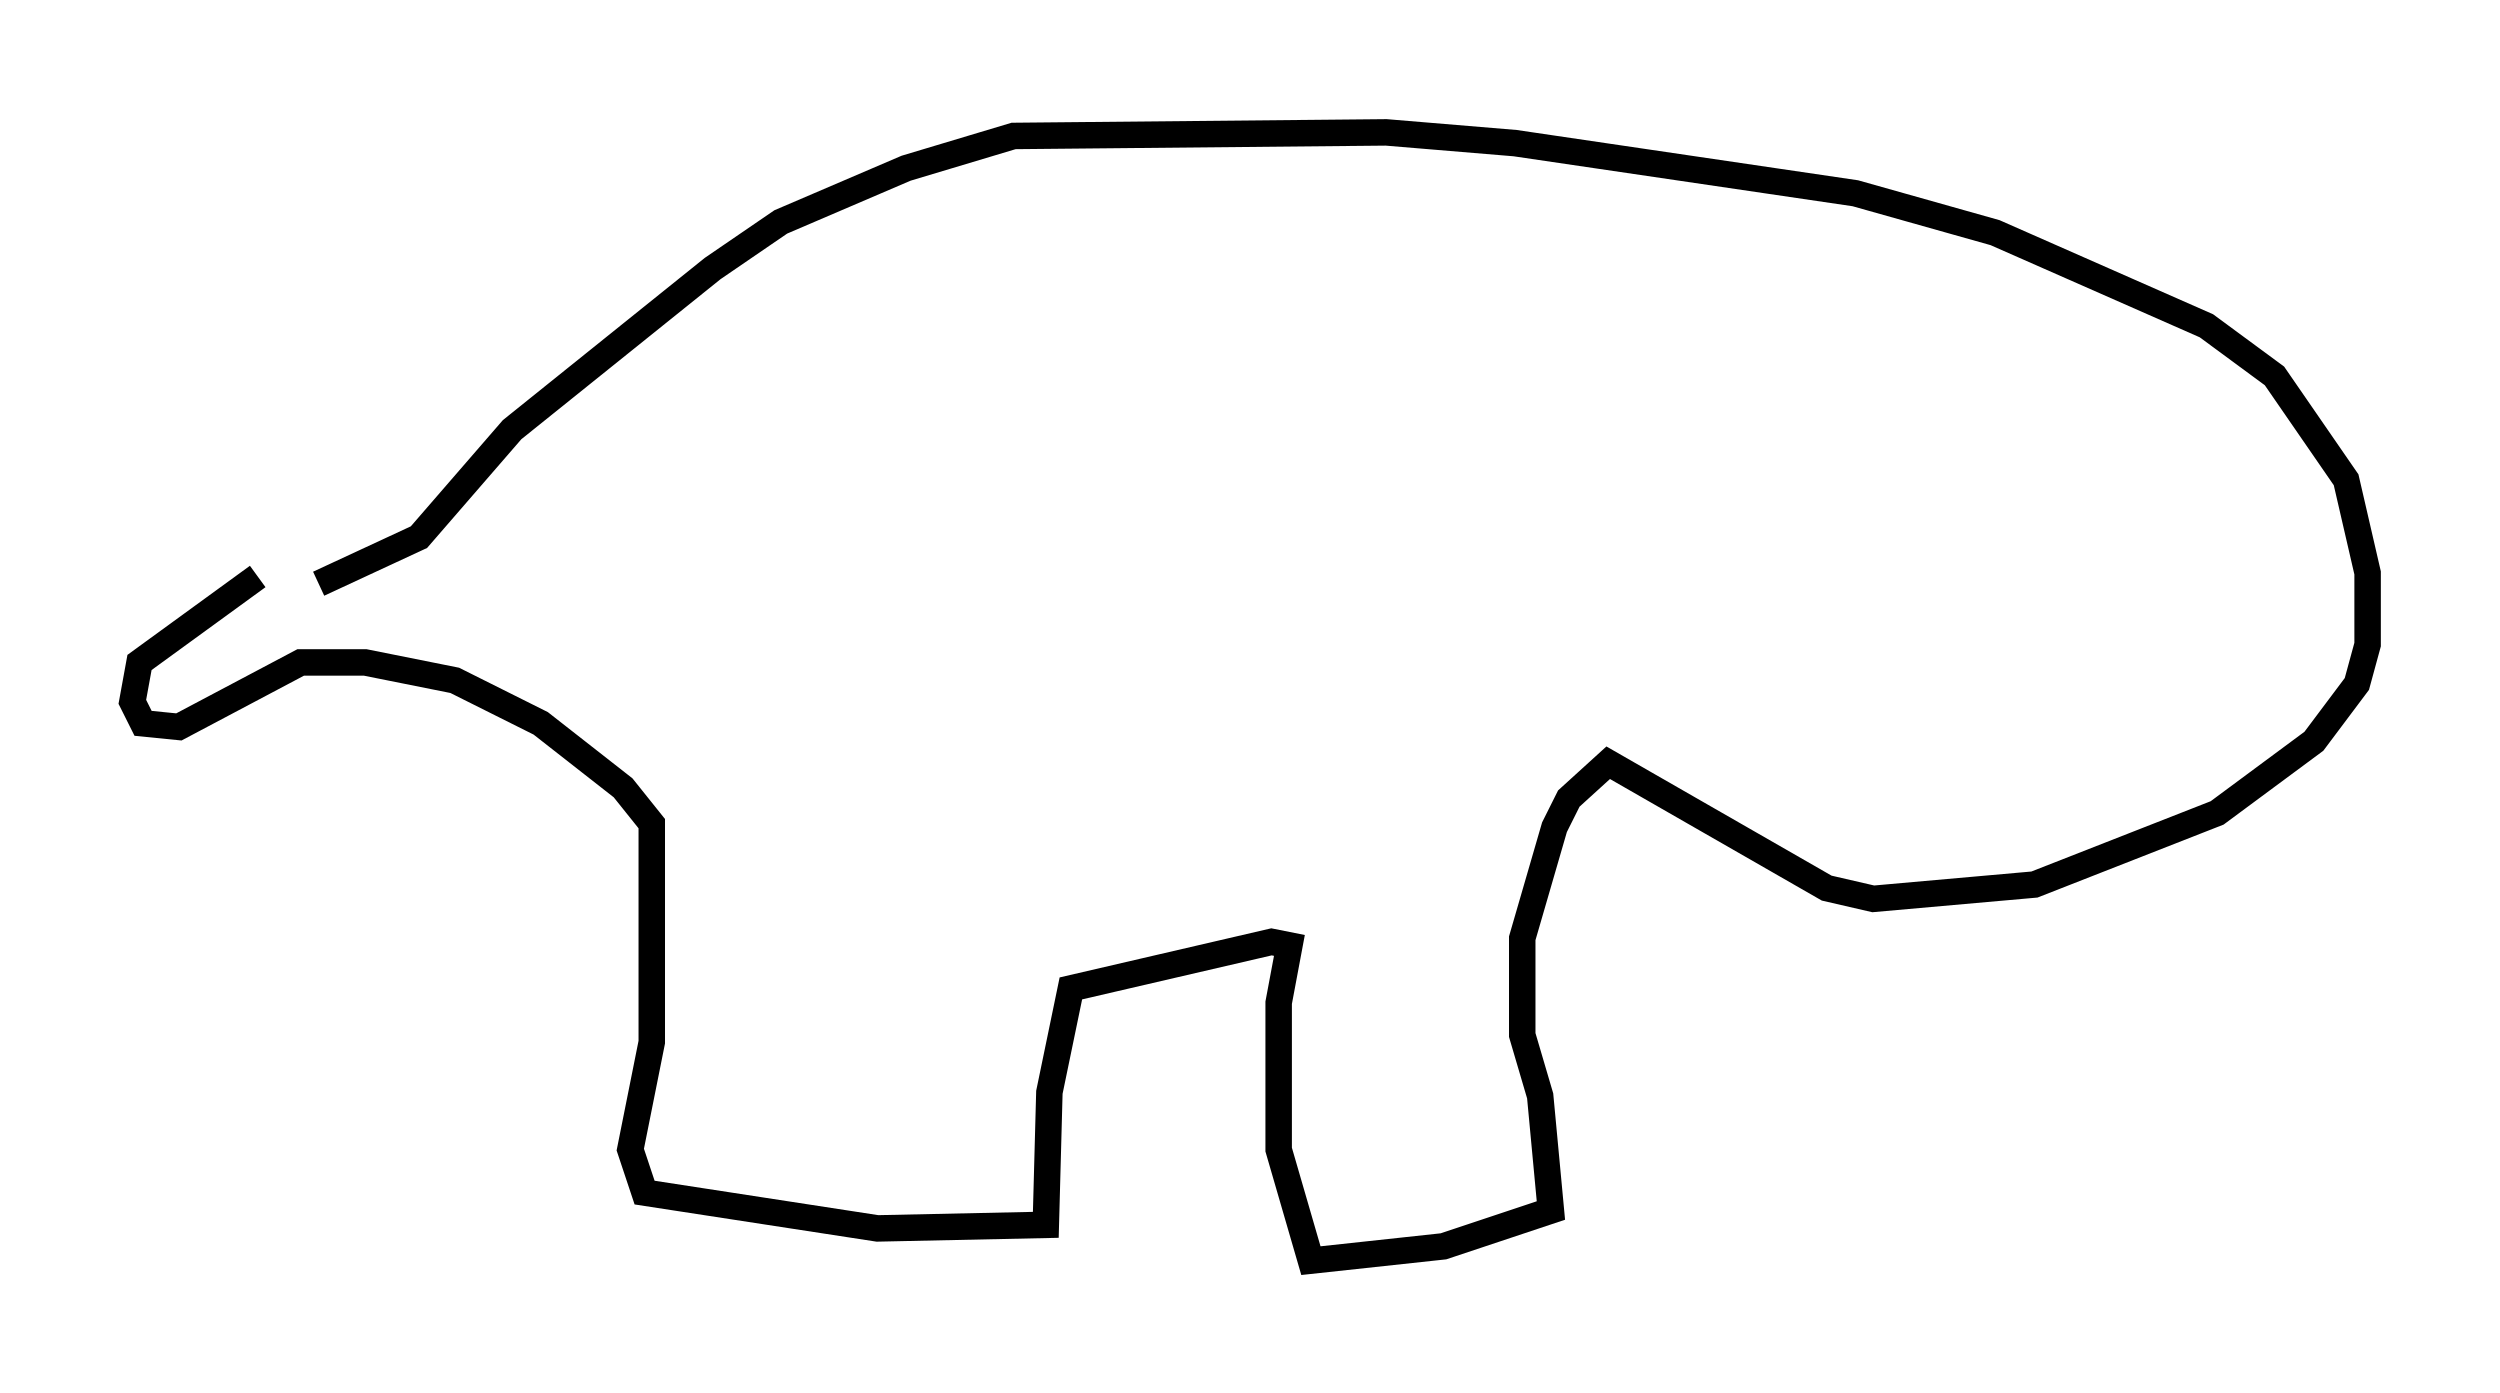 <?xml version="1.0" encoding="utf-8" ?>
<svg baseProfile="full" height="52.625" version="1.1" width="94.438" xmlns="http://www.w3.org/2000/svg" xmlns:ev="http://www.w3.org/2001/xml-events" xmlns:xlink="http://www.w3.org/1999/xlink"><defs /><rect fill="white" height="52.625" width="94.438" x="0" y="0" /><path d="M6.218, 23.944 m5.819, -1.894 l3.789, -1.759 3.518, -4.059 l7.578, -6.089 2.571, -1.759 l4.736, -2.03 4.059, -1.218 l14.073, -0.135 4.871, 0.406 l12.855, 1.894 5.277, 1.488 l7.984, 3.518 2.571, 1.894 l2.706, 3.924 0.812, 3.518 l0.0, 2.706 -0.406, 1.488 l-1.624, 2.165 -3.654, 2.706 l-6.901, 2.706 -6.089, 0.541 l-1.759, -0.406 -8.254, -4.736 l-1.488, 1.353 -0.541, 1.083 l-1.218, 4.195 0.0, 3.654 l0.677, 2.3 0.406, 4.33 l-4.059, 1.353 -5.007, 0.541 l-1.218, -4.195 0.0, -5.548 l0.406, -2.165 -0.677, -0.135 l-7.578, 1.759 -0.812, 3.924 l-0.135, 5.007 -6.36, 0.135 l-8.796, -1.353 -0.541, -1.624 l0.812, -4.059 0.0, -8.254 l-1.083, -1.353 -3.112, -2.436 l-3.248, -1.624 -3.383, -0.677 l-2.436, 0.0 -4.601, 2.436 l-1.353, -0.135 -0.406, -0.812 l0.271, -1.488 4.465, -3.248 m70.229, -5.413 l0.0, 0.0 m0.135, 5.277 l0.0, 0.0 " fill="none" stroke="black" stroke-width="1" /></svg>